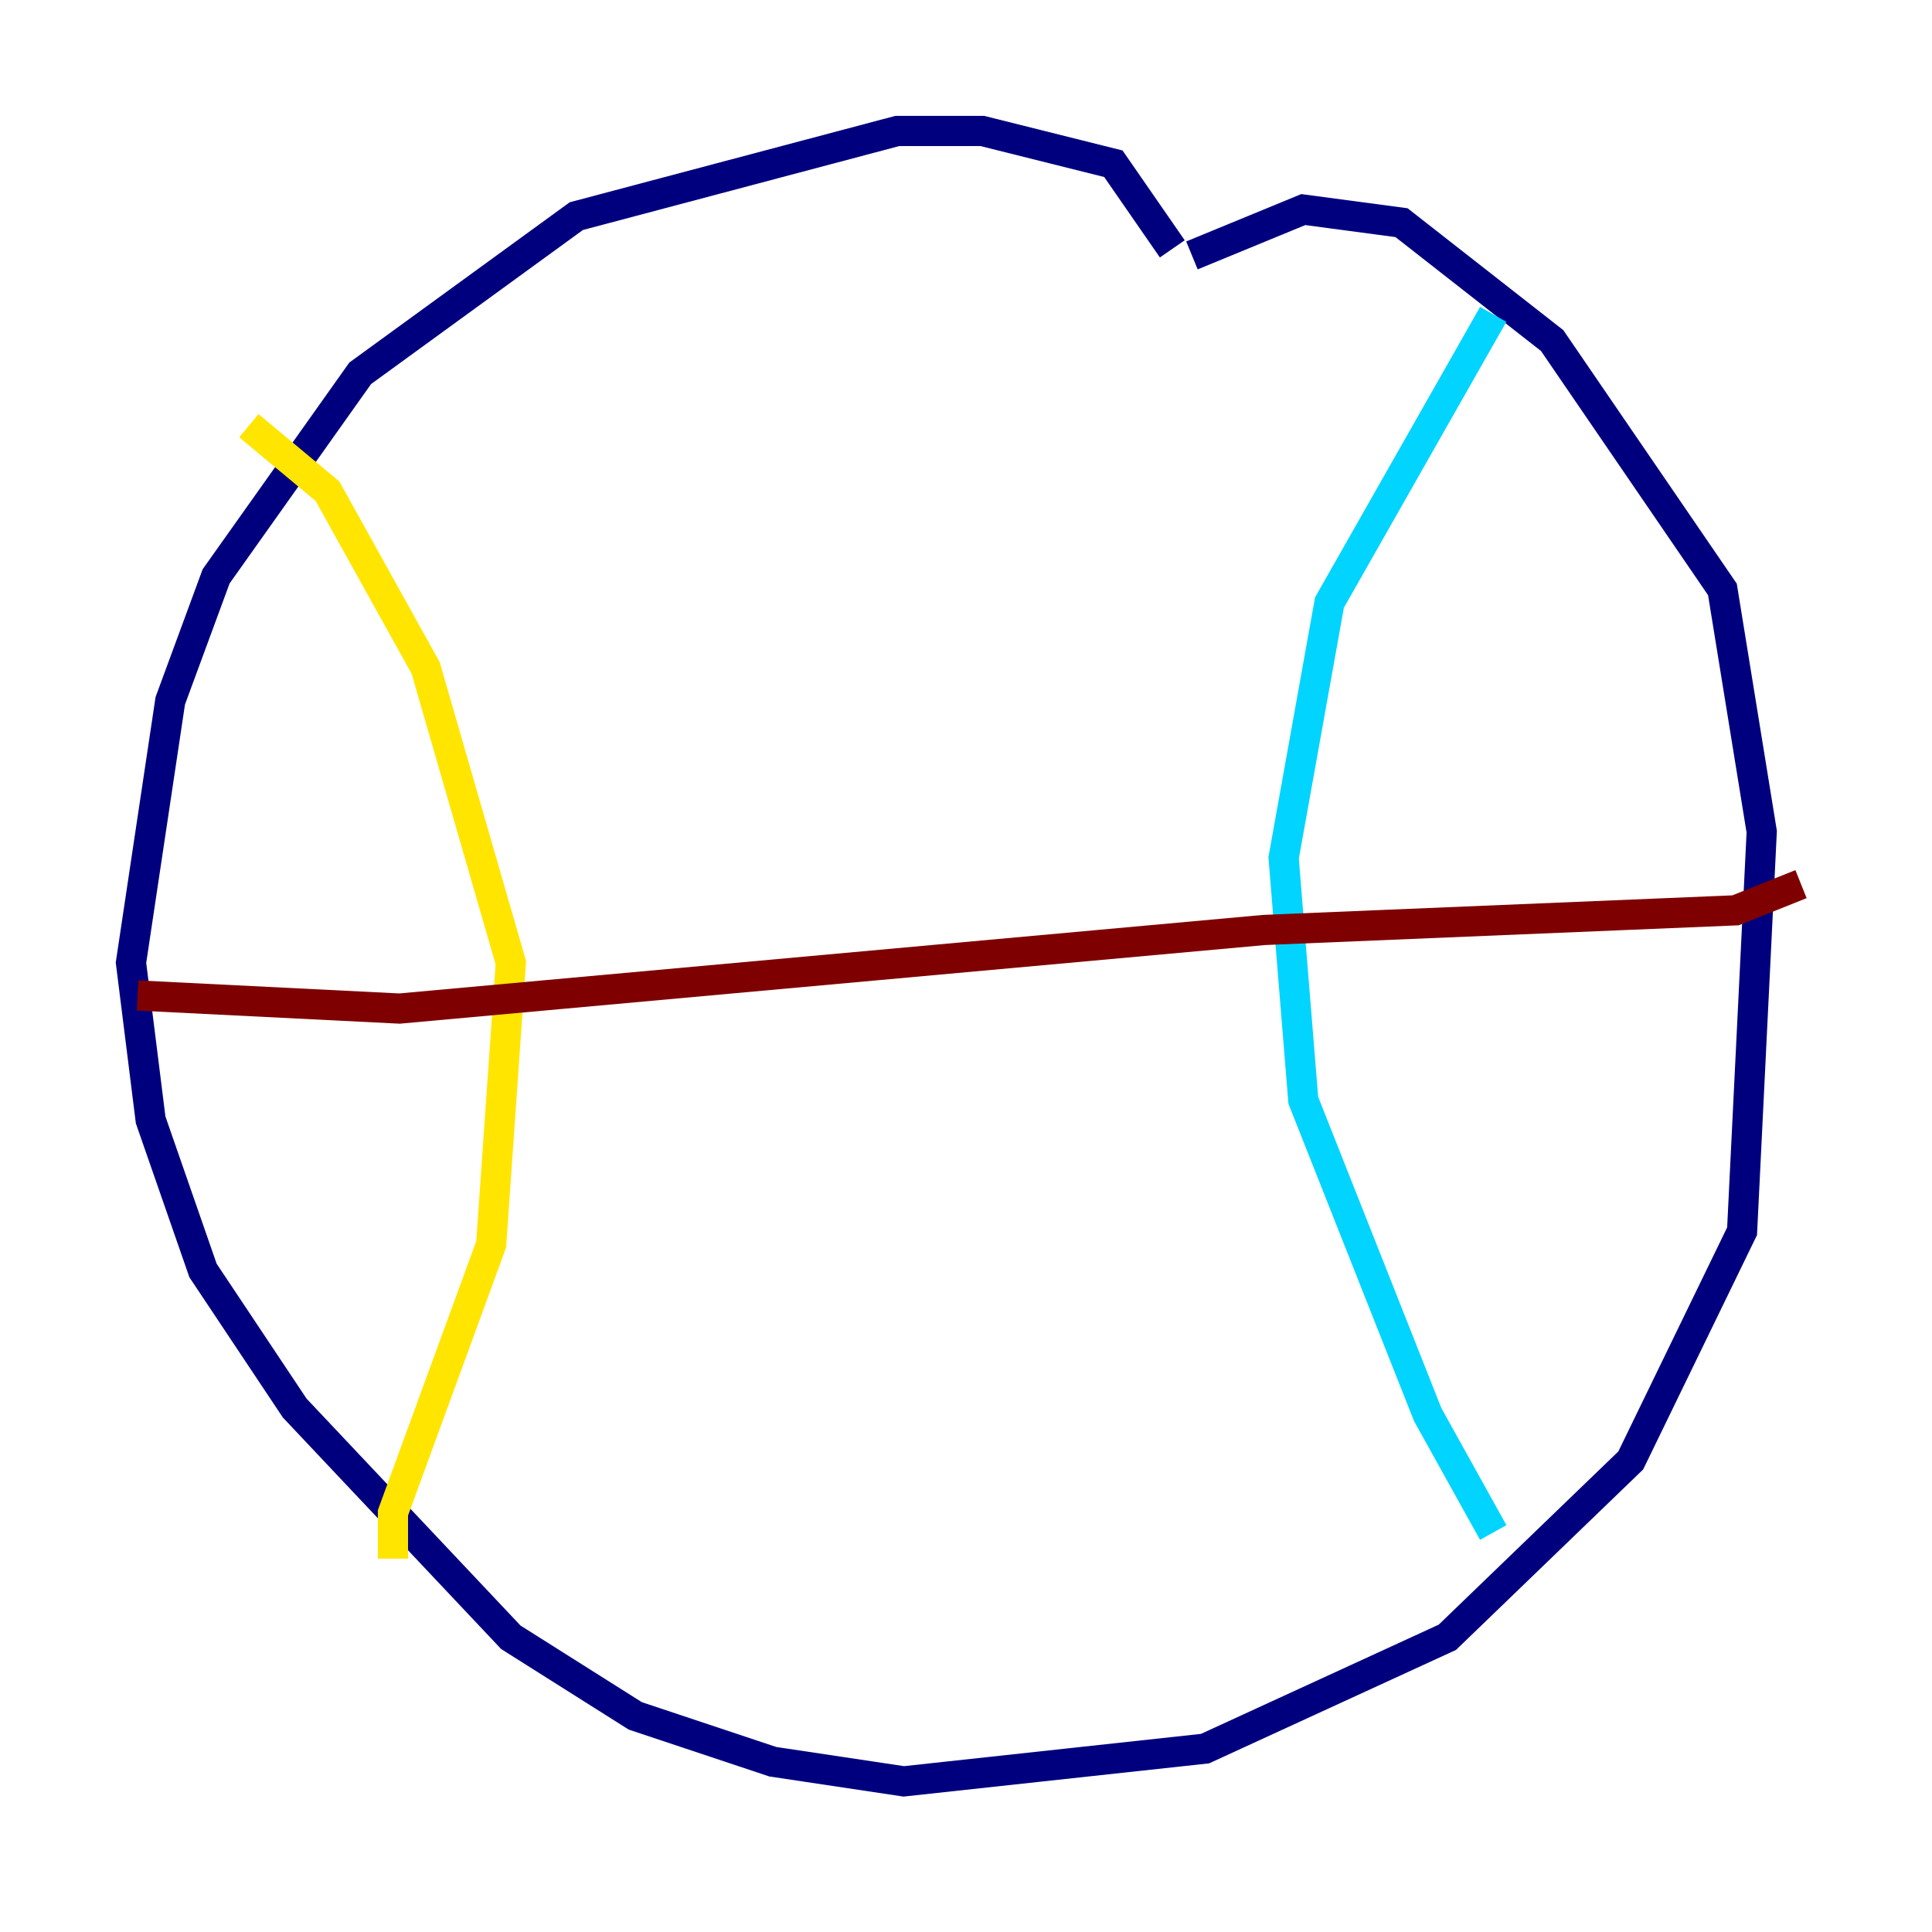 <?xml version="1.0" encoding="utf-8" ?>
<svg baseProfile="tiny" height="128" version="1.2" viewBox="0,0,128,128" width="128" xmlns="http://www.w3.org/2000/svg" xmlns:ev="http://www.w3.org/2001/xml-events" xmlns:xlink="http://www.w3.org/1999/xlink"><defs /><polyline fill="none" points="77.668,16.488 73.763,10.848 65.085,8.678 59.444,8.678 38.183,14.319 23.864,24.732 14.319,38.183 11.281,46.427 8.678,63.783 9.98,74.197 13.451,84.176 19.525,93.288 33.844,108.475 42.088,113.681 51.2,116.719 59.878,118.02 79.837,115.851 95.891,108.475 108.041,96.759 115.417,81.573 116.719,55.105 114.115,39.051 102.834,22.563 92.854,14.752 86.346,13.885 78.969,16.922" stroke="#00007f" stroke-width="2" /><polyline fill="none" points="98.929,20.827 88.081,39.919 85.044,56.841 86.346,72.895 94.59,93.722 98.929,101.532" stroke="#00d4ff" stroke-width="2" /><polyline fill="none" points="16.488,28.203 21.695,32.542 28.203,44.258 33.844,63.783 32.542,82.441 26.034,100.231 26.034,103.268" stroke="#ffe500" stroke-width="2" /><polyline fill="none" points="119.322,58.576 114.983,60.312 83.742,61.614 26.468,66.82 9.112,65.953" stroke="#7f0000" stroke-width="2" /></svg>